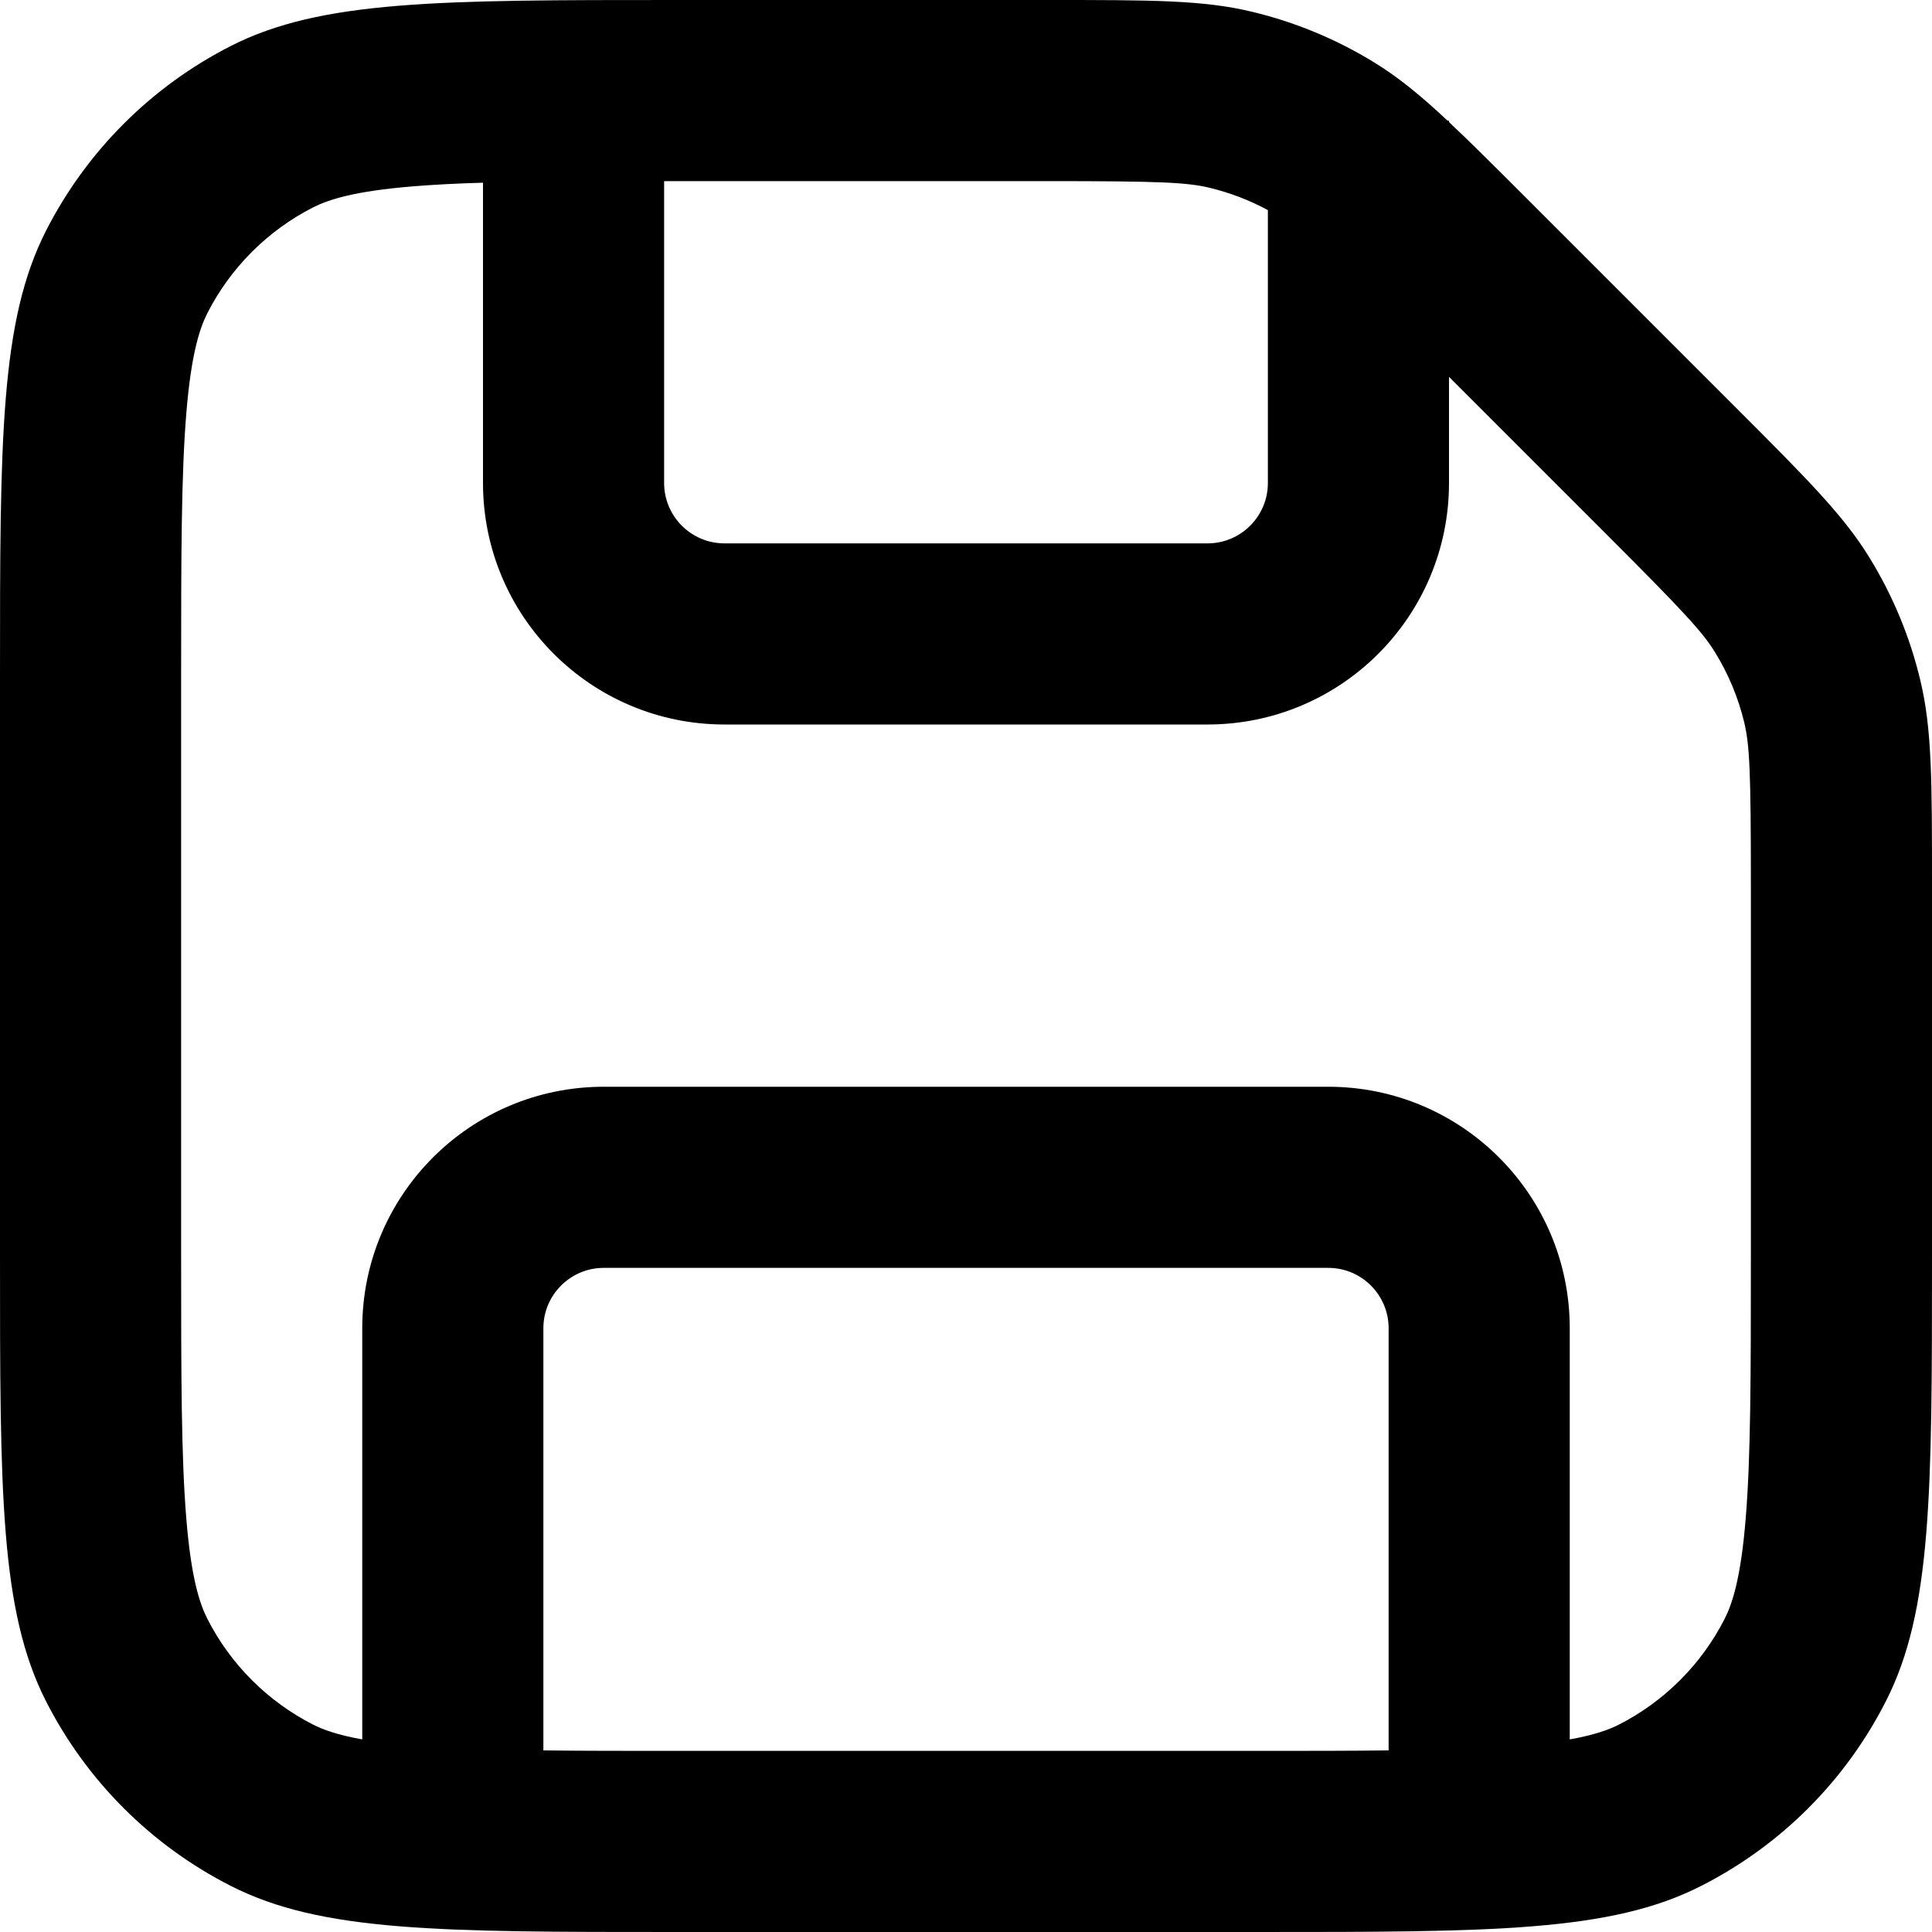 <svg width="16" height="16" viewBox="0 0 16 16" fill="none" xmlns="http://www.w3.org/2000/svg">
    <path d="M5.6 14.5C5.178 14.5 4.816 14.5 4.5 14.496V11C4.5 10.724 4.724 10.5 5 10.5H11C11.276 10.5 11.5 10.724 11.5 11V14.496C11.184 14.5 10.822 14.5 10.4 14.5H5.6ZM13 11C13 9.895 12.105 9 11 9H5C3.895 9 3 9.895 3 11V14.405C2.793 14.368 2.675 14.324 2.592 14.282C2.216 14.09 1.91 13.784 1.718 13.408C1.653 13.28 1.583 13.068 1.543 12.577C1.501 12.068 1.5 11.405 1.5 10.4V5.6C1.5 4.595 1.501 3.932 1.543 3.423C1.583 2.932 1.653 2.72 1.718 2.592C1.91 2.216 2.216 1.91 2.592 1.718C2.72 1.653 2.932 1.583 3.423 1.543C3.595 1.529 3.785 1.519 4 1.513V4C4 5.105 4.895 6 6 6H10C11.105 6 12 5.105 12 4V3.121L13.299 4.42C13.955 5.076 14.103 5.238 14.205 5.405C14.315 5.584 14.396 5.779 14.445 5.983C14.49 6.173 14.5 6.392 14.5 7.32V10.4C14.5 11.405 14.499 12.068 14.457 12.577C14.417 13.068 14.347 13.28 14.282 13.408C14.09 13.784 13.784 14.09 13.408 14.282C13.325 14.324 13.207 14.368 13 14.405V11ZM5.5 1.5C5.533 1.5 5.566 1.5 5.6 1.5H8.68C9.608 1.5 9.827 1.51 10.017 1.555C10.186 1.596 10.348 1.658 10.5 1.74V4C10.5 4.276 10.276 4.5 10 4.5H6C5.724 4.5 5.5 4.276 5.5 4V1.5ZM11.989 1C11.76 0.786 11.577 0.637 11.379 0.516C11.066 0.324 10.724 0.182 10.367 0.097C9.965 0 9.536 0 8.68 0H5.6C3.64 0 2.66 0 1.911 0.381C1.252 0.717 0.717 1.252 0.381 1.911C0 2.66 0 3.64 0 5.6V10.4C0 12.36 0 13.34 0.381 14.089C0.717 14.748 1.252 15.283 1.911 15.618C2.66 16 3.64 16 5.6 16H10.4C12.36 16 13.34 16 14.089 15.618C14.748 15.283 15.283 14.748 15.618 14.089C16 13.34 16 12.36 16 10.4V7.32C16 6.464 16 6.035 15.903 5.633C15.818 5.276 15.676 4.934 15.484 4.621C15.268 4.268 14.965 3.965 14.36 3.36L12.64 1.64C12.38 1.38 12.176 1.176 12 1.011V1H11.989Z" fill="currentColor"/>
</svg>
